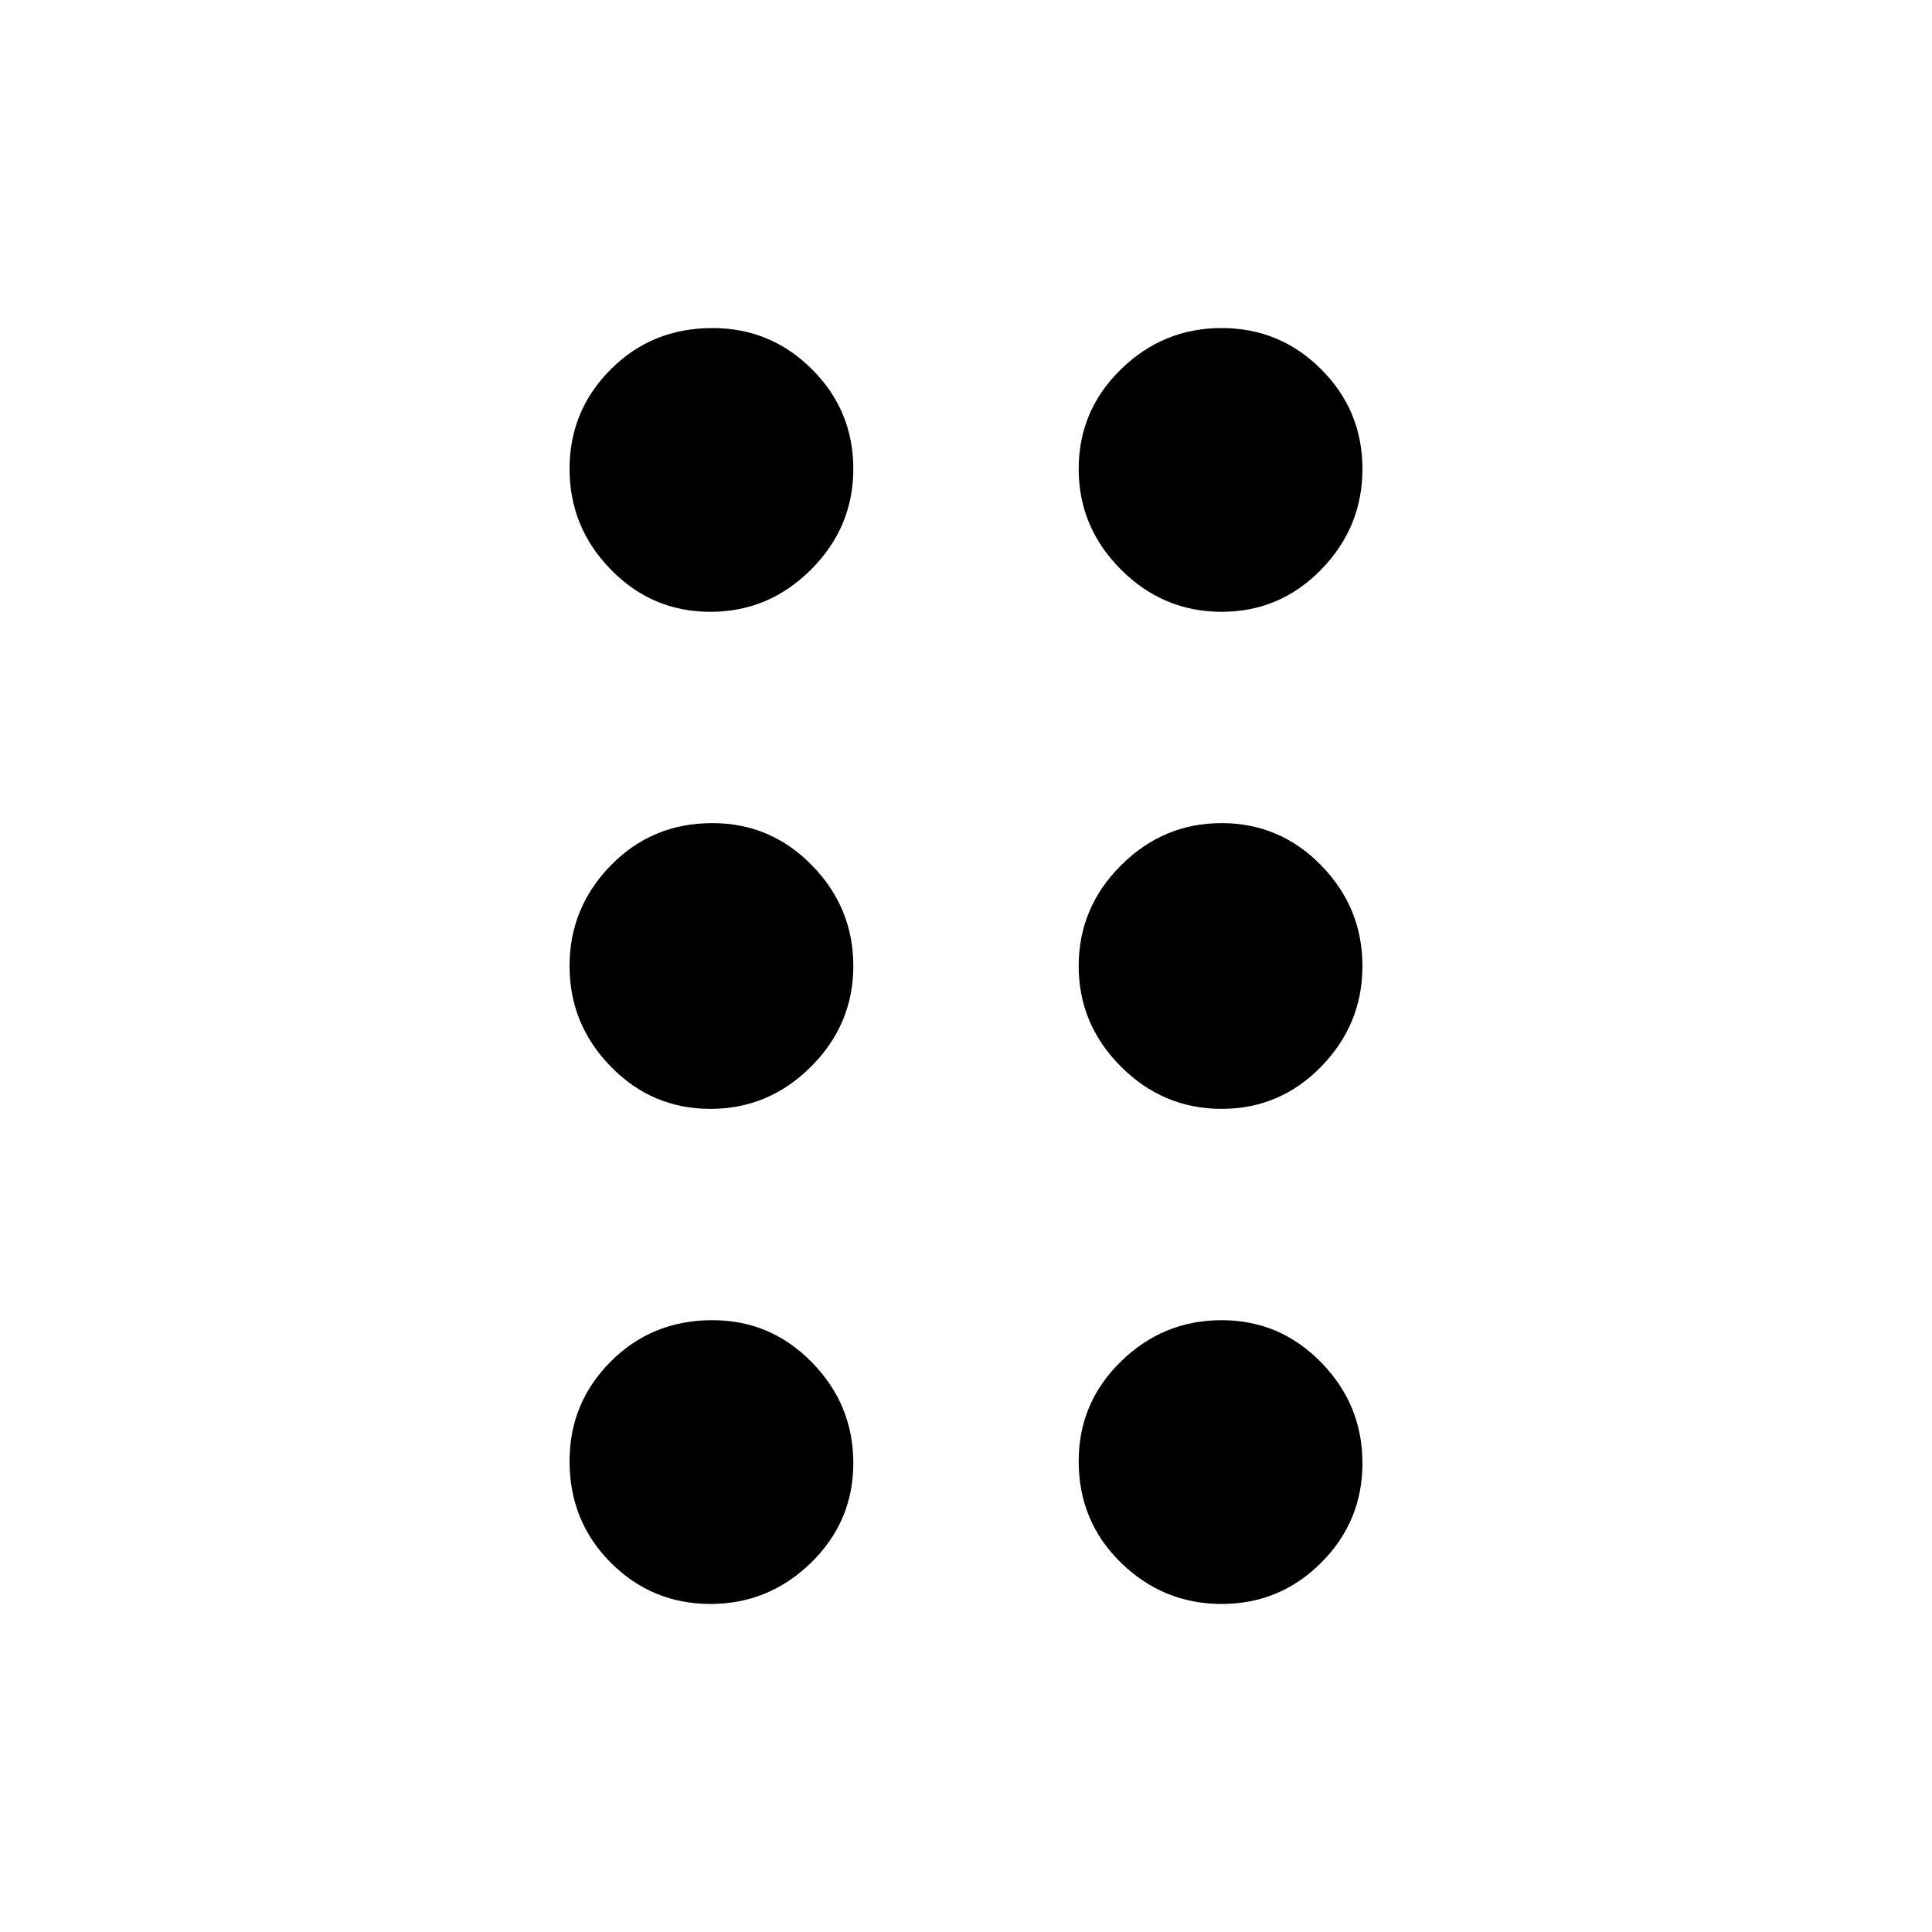 <svg xmlns="http://www.w3.org/2000/svg" height="40" width="40"><path d="M14.708 33.208Q13.5 33.208 12.646 32.354Q11.792 31.5 11.792 30.25Q11.792 29.042 12.646 28.188Q13.5 27.333 14.75 27.333Q15.958 27.333 16.812 28.208Q17.667 29.083 17.667 30.292Q17.667 31.5 16.792 32.354Q15.917 33.208 14.708 33.208ZM14.708 22.958Q13.5 22.958 12.646 22.083Q11.792 21.208 11.792 20Q11.792 18.792 12.646 17.917Q13.5 17.042 14.75 17.042Q15.958 17.042 16.812 17.917Q17.667 18.792 17.667 20Q17.667 21.208 16.792 22.083Q15.917 22.958 14.708 22.958ZM14.708 12.667Q13.5 12.667 12.646 11.792Q11.792 10.917 11.792 9.708Q11.792 8.5 12.646 7.646Q13.5 6.792 14.75 6.792Q15.958 6.792 16.812 7.646Q17.667 8.5 17.667 9.708Q17.667 10.917 16.792 11.792Q15.917 12.667 14.708 12.667ZM25.292 12.667Q24.083 12.667 23.208 11.792Q22.333 10.917 22.333 9.708Q22.333 8.5 23.208 7.646Q24.083 6.792 25.292 6.792Q26.5 6.792 27.354 7.646Q28.208 8.5 28.208 9.708Q28.208 10.917 27.354 11.792Q26.5 12.667 25.292 12.667ZM25.292 22.958Q24.083 22.958 23.208 22.083Q22.333 21.208 22.333 20Q22.333 18.792 23.208 17.917Q24.083 17.042 25.292 17.042Q26.5 17.042 27.354 17.917Q28.208 18.792 28.208 20Q28.208 21.208 27.354 22.083Q26.5 22.958 25.292 22.958ZM25.292 33.208Q24.083 33.208 23.208 32.354Q22.333 31.5 22.333 30.25Q22.333 29.042 23.208 28.188Q24.083 27.333 25.292 27.333Q26.5 27.333 27.354 28.208Q28.208 29.083 28.208 30.292Q28.208 31.5 27.354 32.354Q26.5 33.208 25.292 33.208Z"/></svg>